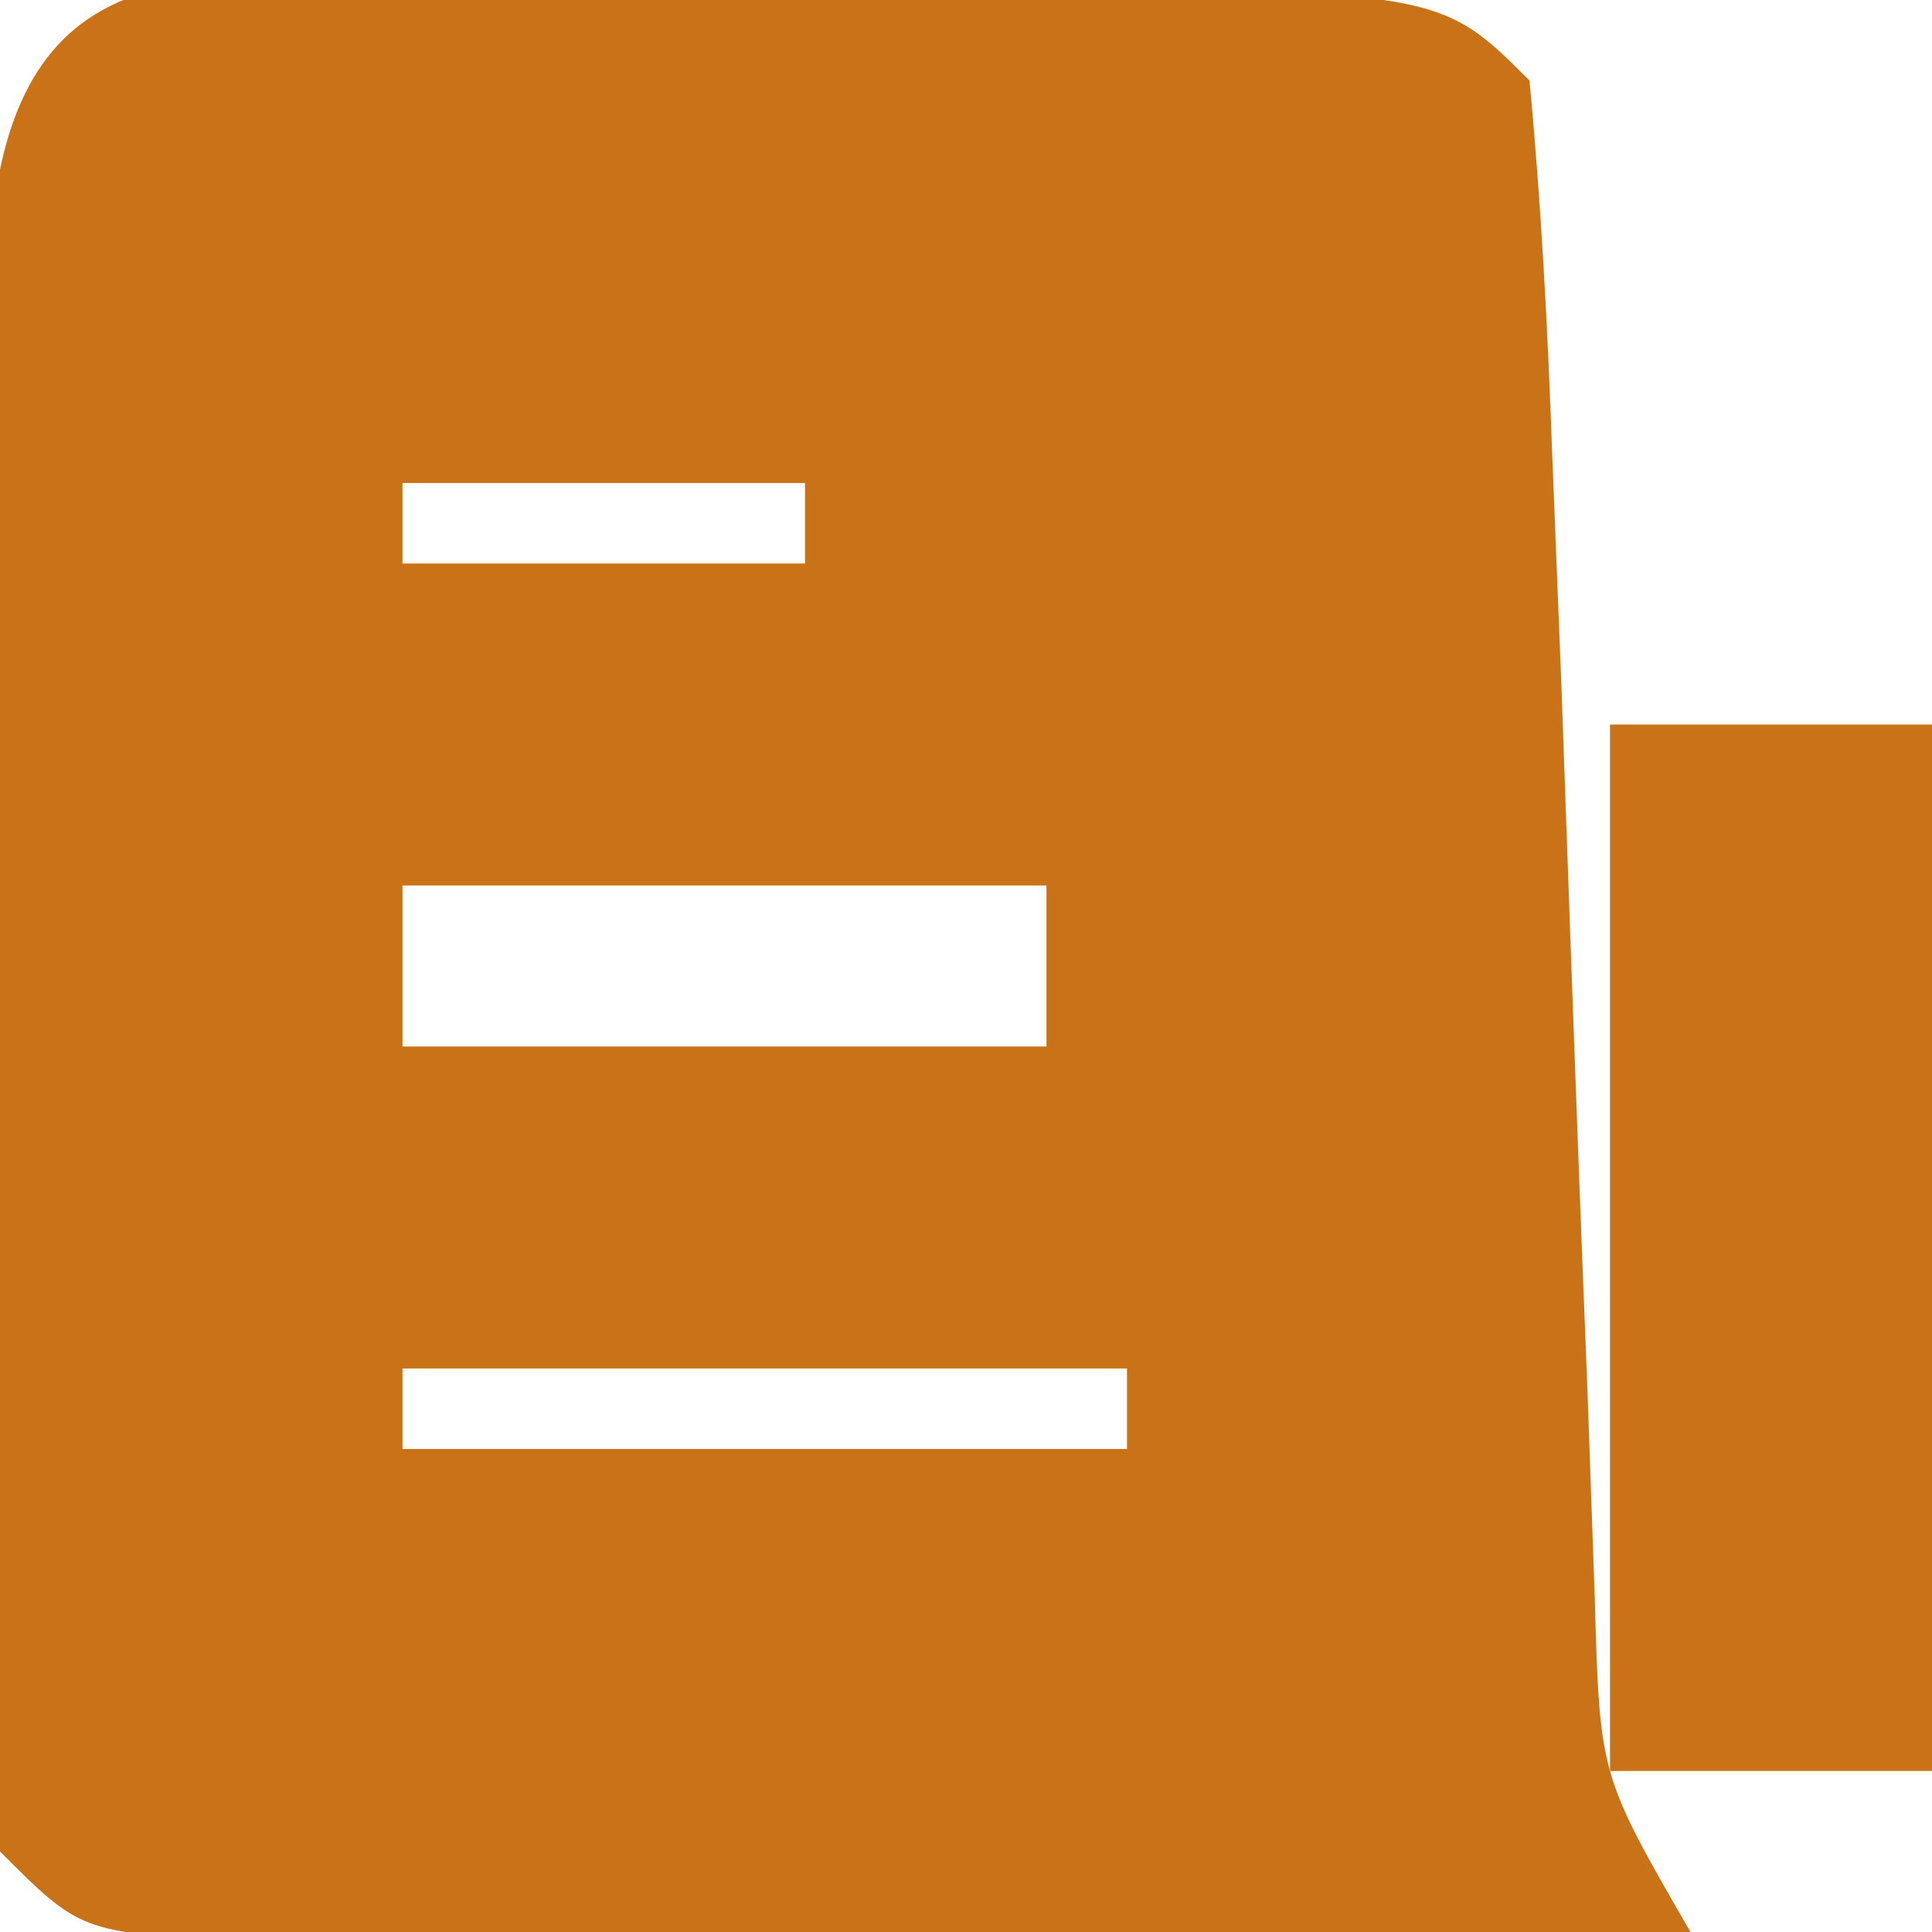 <?xml version="1.0" encoding="UTF-8"?>
<svg version="1.1" xmlns="http://www.w3.org/2000/svg" width="24" height="24">
<path d="M0 0 C0.798 0.004 1.596 0.008 2.418 0.012 C3.216 0.008 4.014 0.004 4.836 0 C10.791 0.01 10.791 0.01 11.918 1.137 C12.063 2.673 12.145 4.216 12.199 5.758 C12.237 6.693 12.274 7.628 12.312 8.592 C12.365 10.068 12.365 10.068 12.418 11.574 C12.487 13.511 12.559 15.447 12.637 17.383 C12.667 18.246 12.697 19.109 12.729 19.998 C12.791 22.188 12.791 22.188 13.918 24.137 C10.605 24.166 7.293 24.183 3.98 24.199 C3.035 24.208 2.089 24.216 1.115 24.225 C-0.233 24.229 -0.233 24.229 -1.609 24.234 C-2.858 24.242 -2.858 24.242 -4.133 24.25 C-6.082 24.137 -6.082 24.137 -7.082 23.137 C-7.181 21.514 -7.213 19.887 -7.215 18.262 C-7.216 17.277 -7.217 16.292 -7.219 15.277 C-7.215 14.241 -7.211 13.205 -7.207 12.137 C-7.213 10.582 -7.213 10.582 -7.219 8.996 C-7.217 8.011 -7.216 7.026 -7.215 6.012 C-7.214 5.102 -7.213 4.192 -7.211 3.254 C-6.938 -1.224 -3.764 0.006 0 0 Z M-2.082 6.137 C-2.082 6.467 -2.082 6.797 -2.082 7.137 C-0.432 7.137 1.218 7.137 2.918 7.137 C2.918 6.807 2.918 6.477 2.918 6.137 C1.268 6.137 -0.382 6.137 -2.082 6.137 Z M-2.082 11.137 C-2.082 11.797 -2.082 12.457 -2.082 13.137 C0.558 13.137 3.198 13.137 5.918 13.137 C5.918 12.477 5.918 11.817 5.918 11.137 C3.278 11.137 0.638 11.137 -2.082 11.137 Z M-2.082 17.137 C-2.082 17.467 -2.082 17.797 -2.082 18.137 C0.888 18.137 3.858 18.137 6.918 18.137 C6.918 17.807 6.918 17.477 6.918 17.137 C3.948 17.137 0.978 17.137 -2.082 17.137 Z " fill="#CA7217" transform="translate(7.082,-0.137)"/>
<path d="M0 0 C1.32 0 2.64 0 4 0 C4 4.29 4 8.58 4 13 C2.68 13 1.36 13 0 13 C0 8.71 0 4.42 0 0 Z " fill="#CA7218" transform="translate(20,9)"/>
</svg>
